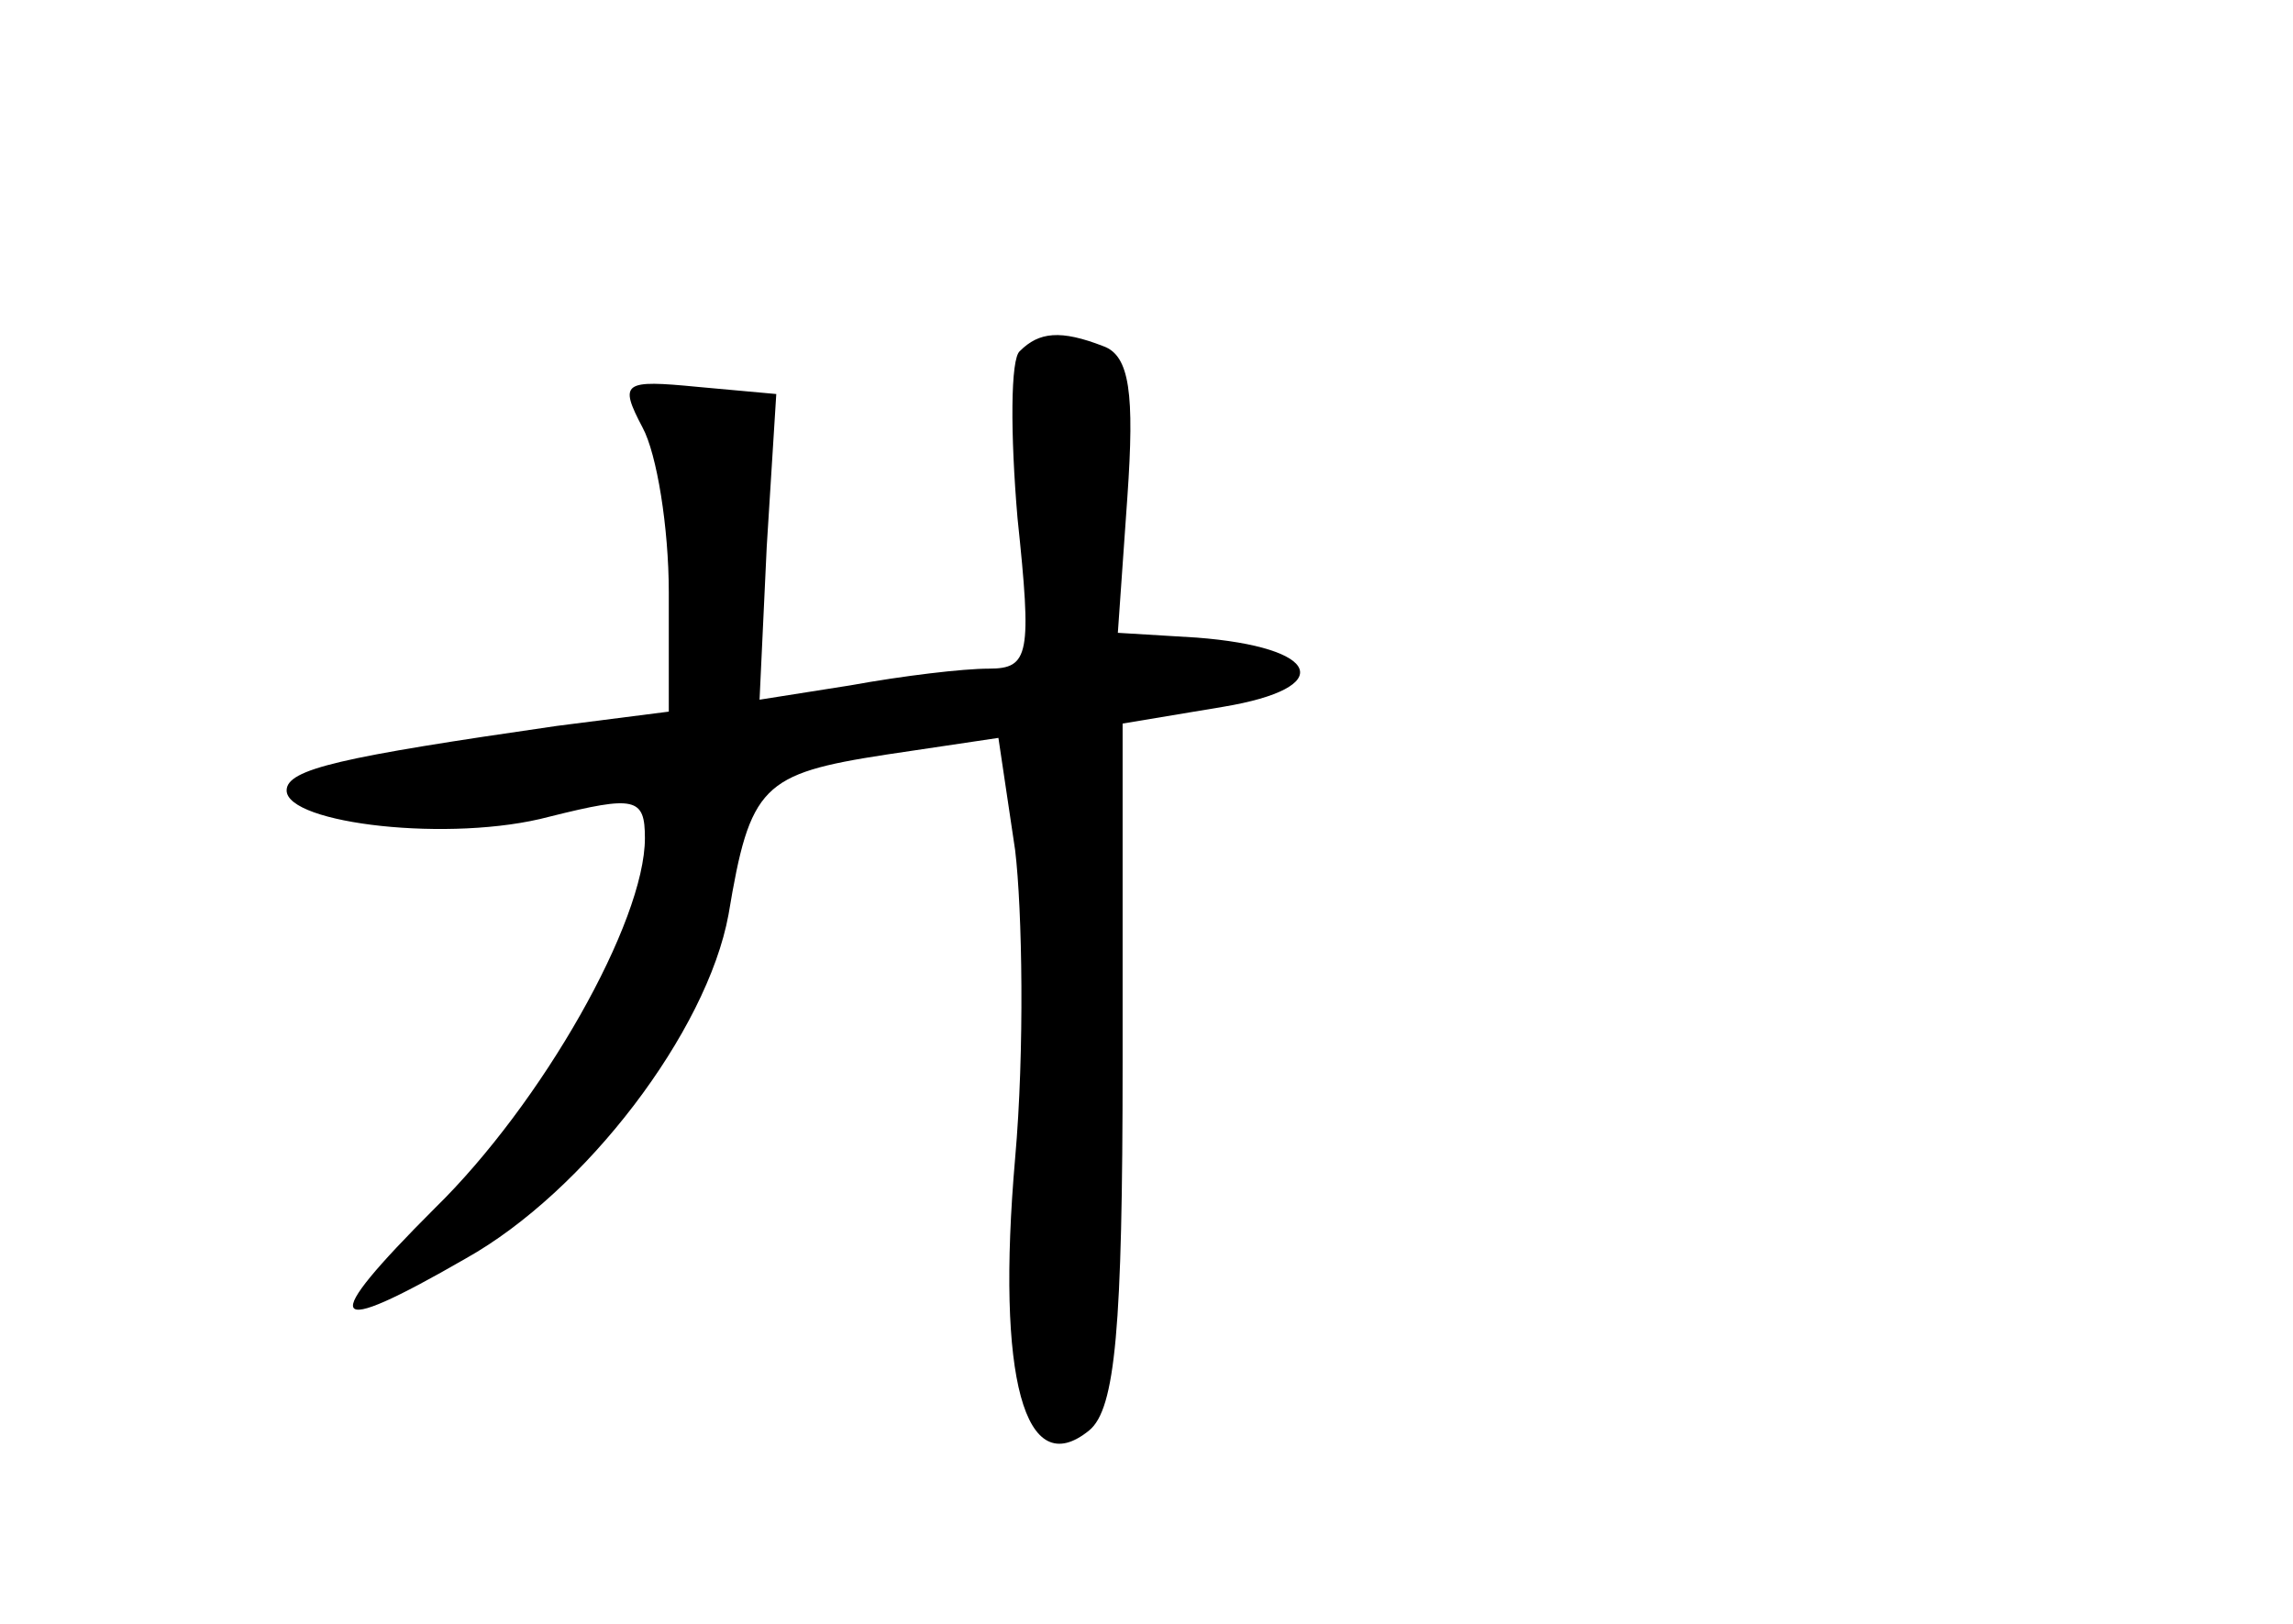 <?xml version="1.0" standalone="no"?>
<!DOCTYPE svg PUBLIC "-//W3C//DTD SVG 20010904//EN"
 "http://www.w3.org/TR/2001/REC-SVG-20010904/DTD/svg10.dtd">
<svg version="1.0" xmlns="http://www.w3.org/2000/svg"
 width="96pt" height="68pt" viewBox="0 0 96 68"
 preserveAspectRatio="xMidYMid meet">
<g transform="translate(0,68) scale(0.1,-0.1)"
fill="#000000" stroke="none">
<path d="M427 533 c-4 -3 -4 -35 -1 -70 6 -57 5 -63 -12 -63 -11 0 -36 -3 -58
-7 l-38 -6 3 64 4 64 -33 3 c-31 3 -33 2 -23 -17 6 -11 11 -42 11 -69 l0 -50
-47 -6 c-90 -13 -113 -18 -113 -27 0 -14 69 -22 110 -11 36 9 40 8 40 -9 0
-35 -43 -111 -88 -155 -49 -49 -46 -55 13 -21 50 28 101 95 110 144 9 54 14
59 66 67 l47 7 7 -47 c3 -25 4 -84 0 -129 -8 -92 4 -136 31 -114 11 9 14 43
14 154 l0 142 42 7 c48 8 41 25 -11 29 l-33 2 4 57 c3 43 1 59 -10 63 -18 7
-27 6 -35 -2z"/>
</g>
</svg>
